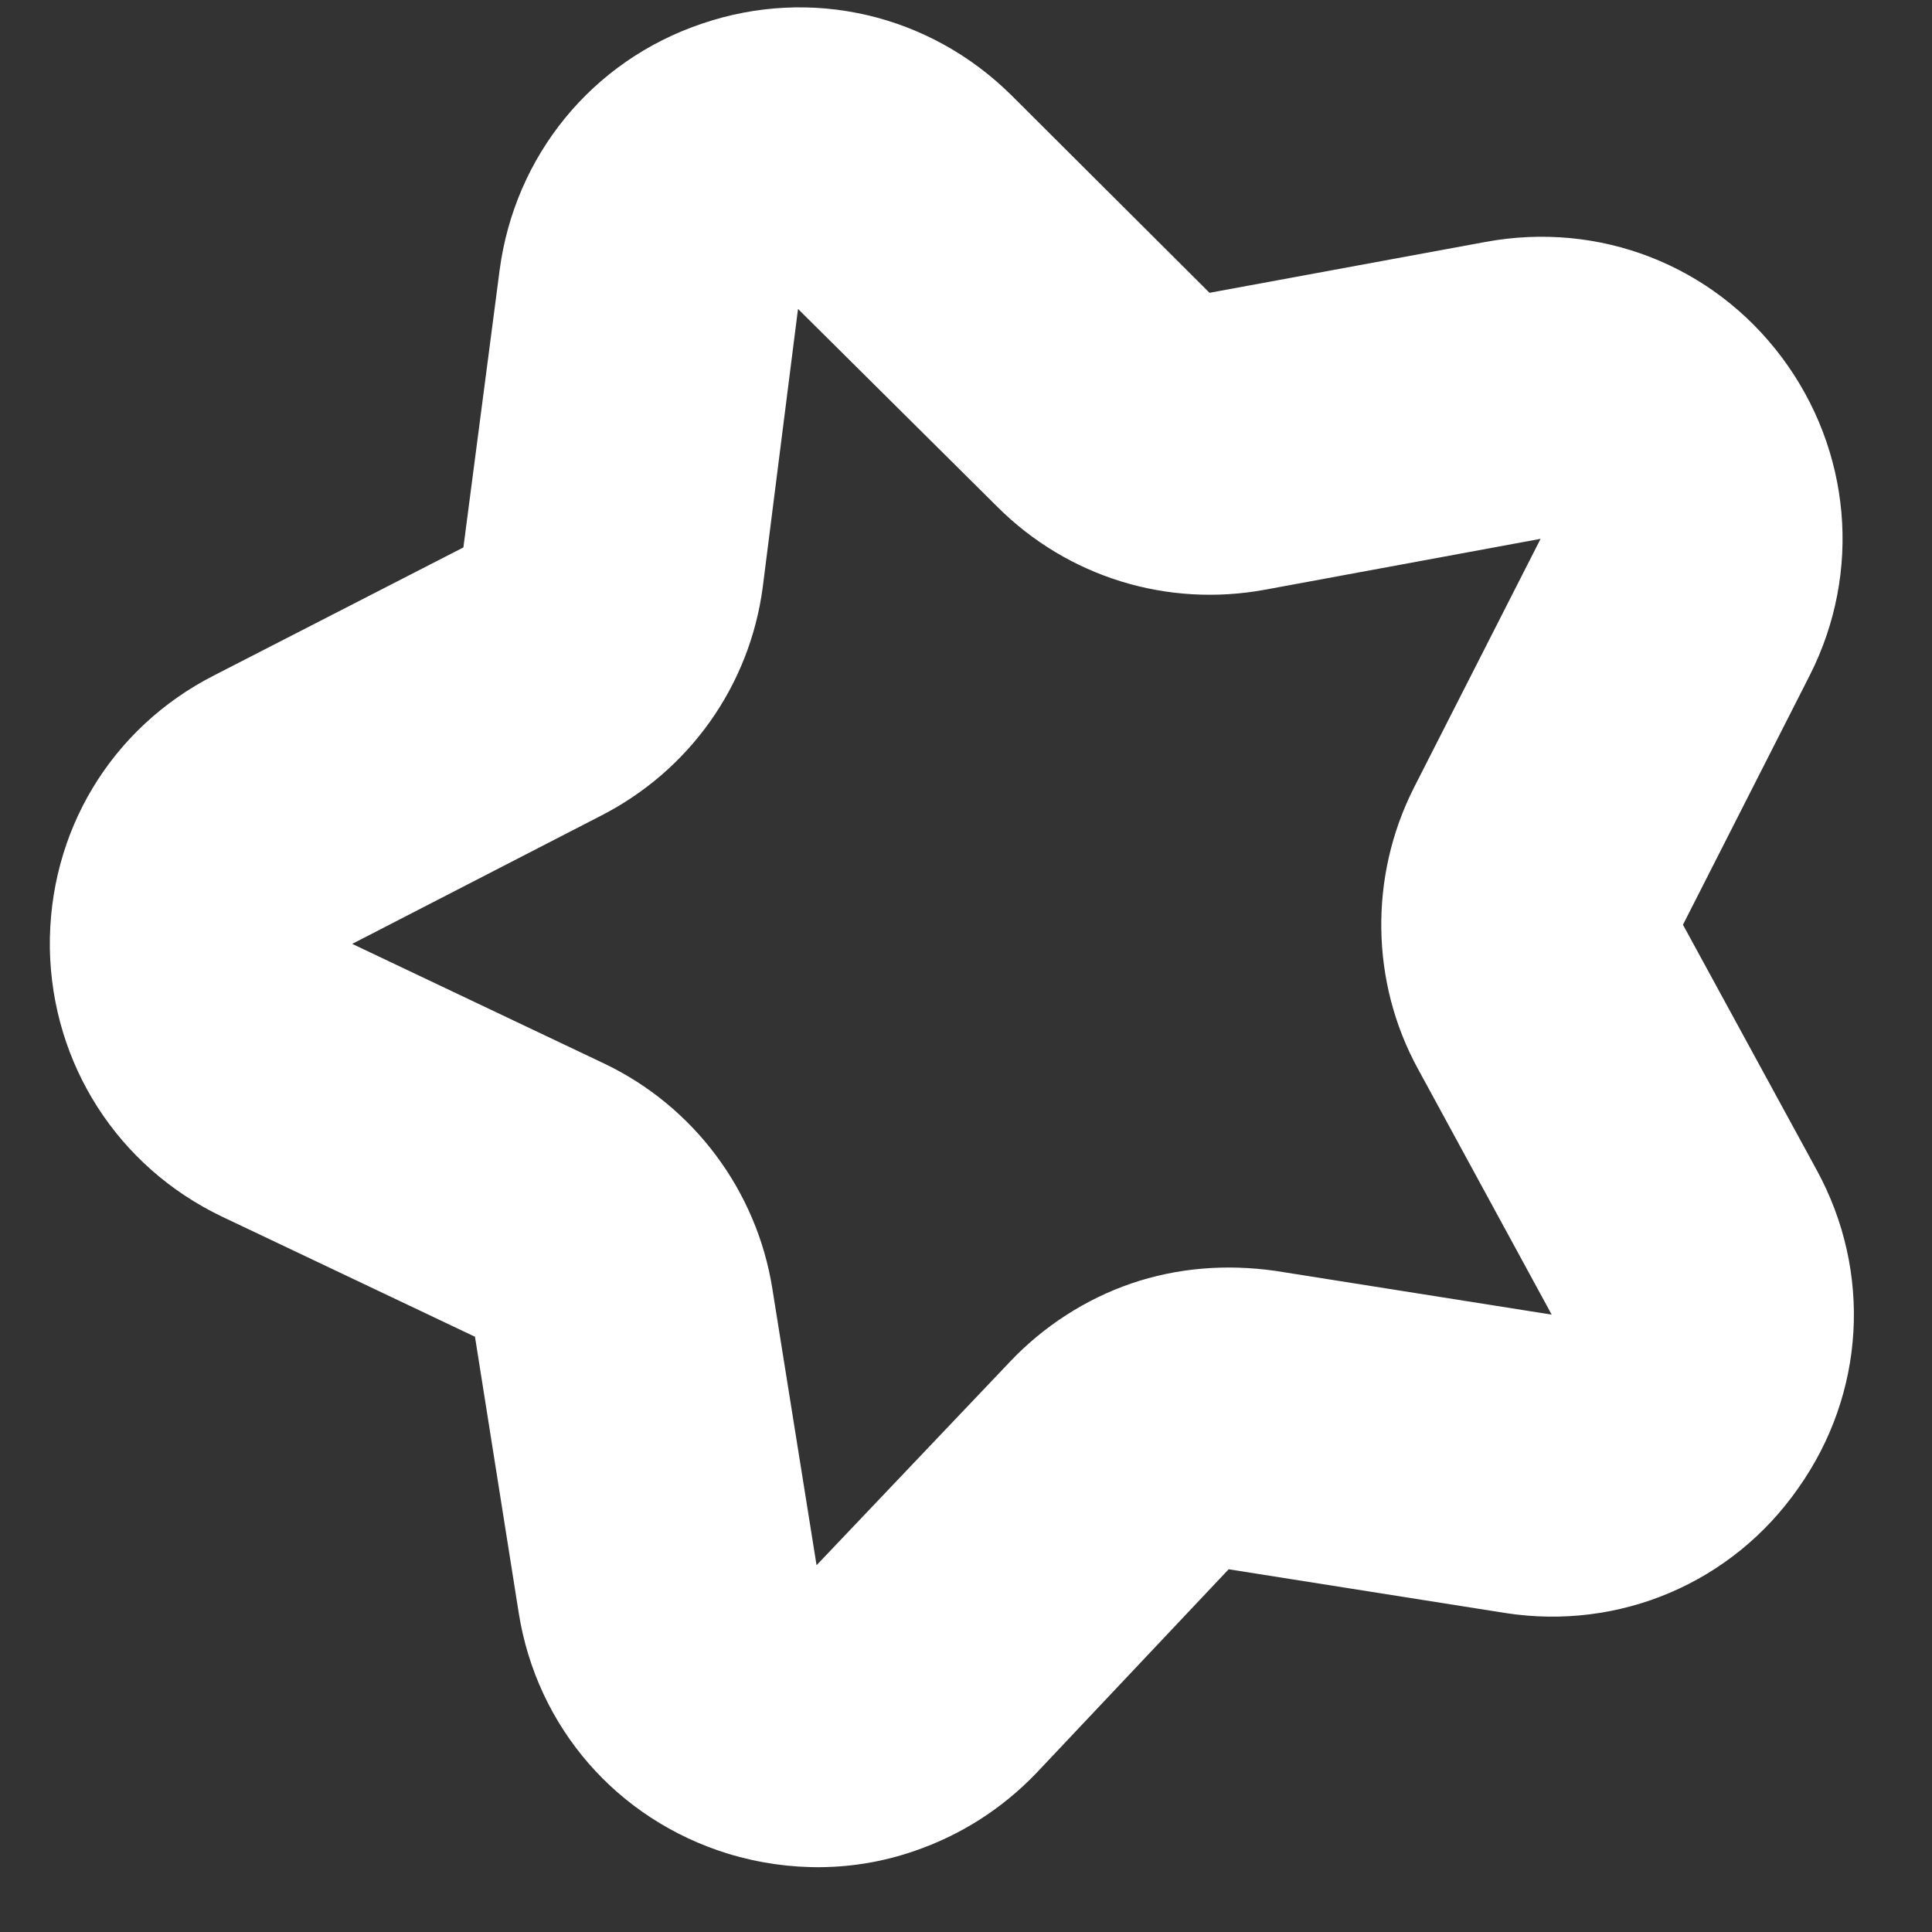 <svg width="20" height="20" viewBox="0 0 20 20" fill="none" xmlns="http://www.w3.org/2000/svg">
<rect x="0" y="0" width="20" height="20" fill="#333333" stroke="none"/>
<path d="M7.532 19.188C8.177 19.385 8.849 19.375 9.464 19.162C9.938 19 10.37 18.729 10.729 18.354L12.719 16.245L15.584 16.698C16.761 16.88 17.927 16.391 18.615 15.406C19.308 14.427 19.381 13.167 18.808 12.115L17.422 9.573L18.735 6.99C19.276 5.922 19.162 4.661 18.448 3.703C17.729 2.74 16.552 2.286 15.375 2.505L12.521 3.031L10.474 0.99C9.625 0.146 8.396 -0.141 7.266 0.245C6.125 0.63 5.328 1.615 5.172 2.797L4.797 5.667L2.219 6.99C1.146 7.536 0.5 8.615 0.516 9.818C0.537 11.016 1.219 12.078 2.297 12.594L4.917 13.838L5.37 16.698C5.558 17.88 6.386 18.833 7.532 19.188ZM6.214 8.448C7.136 7.979 7.761 7.099 7.896 6.078L8.261 3.198L10.323 5.245C11.052 5.974 12.084 6.292 13.099 6.104L15.948 5.578L14.636 8.156C14.172 9.073 14.188 10.167 14.677 11.062L16.063 13.609L13.203 13.156C12.688 13.083 12.183 13.125 11.709 13.287C11.24 13.448 10.802 13.729 10.453 14.099L8.453 16.203L7.995 13.338C7.834 12.328 7.183 11.453 6.255 11.01L3.646 9.771L6.214 8.448Z" fill="white"/>
</svg>

